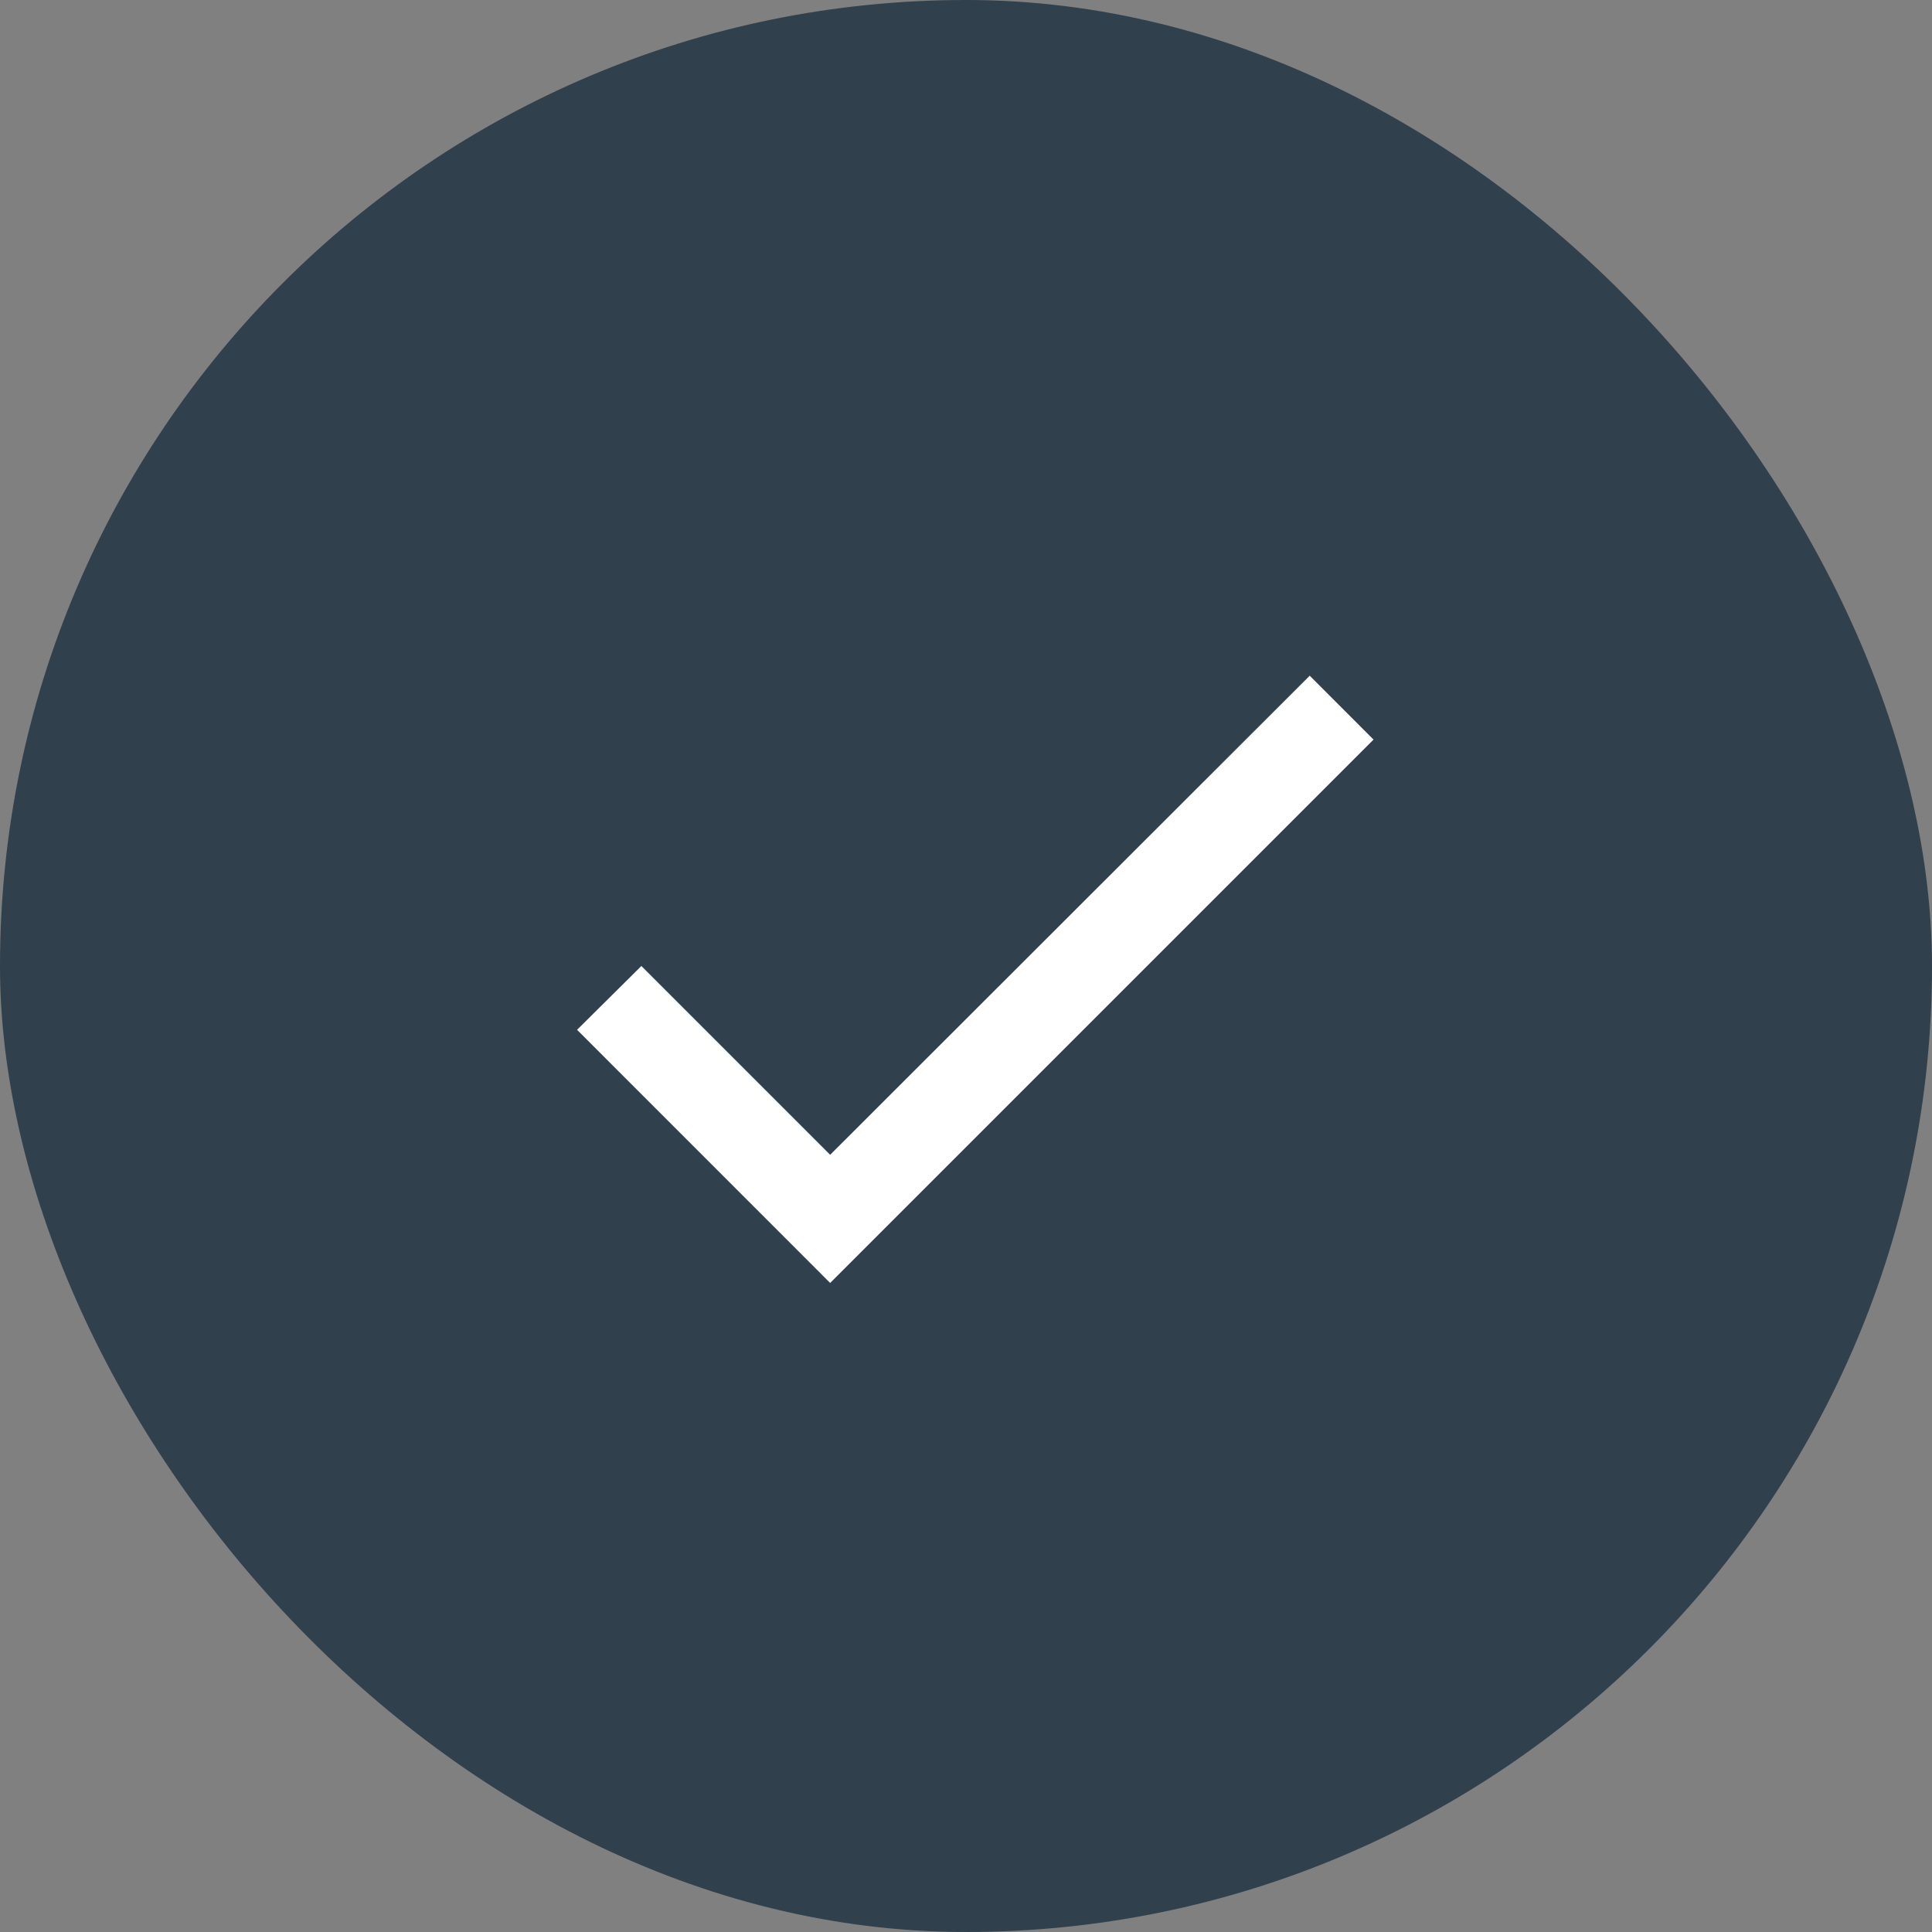 <svg width="32" height="32" viewBox="0 0 32 32" fill="none" xmlns="http://www.w3.org/2000/svg">
<rect x="0" y="0" width="32" height="32" fill="#808080" stroke="none"/>
<rect width="32" height="32" rx="16" fill="#30404D"/>
<g clip-path="url(#clip0_2_2325)">
<path d="M13.75 19.127L10.623 16L9.558 17.057L13.75 21.25L22.75 12.25L21.693 11.192L13.75 19.127Z" fill="white"/>
</g>
<defs>
<clipPath id="clip0_2_2325">
<rect width="18" height="18" fill="white" transform="translate(7 7)"/>
</clipPath>
</defs>
</svg>
